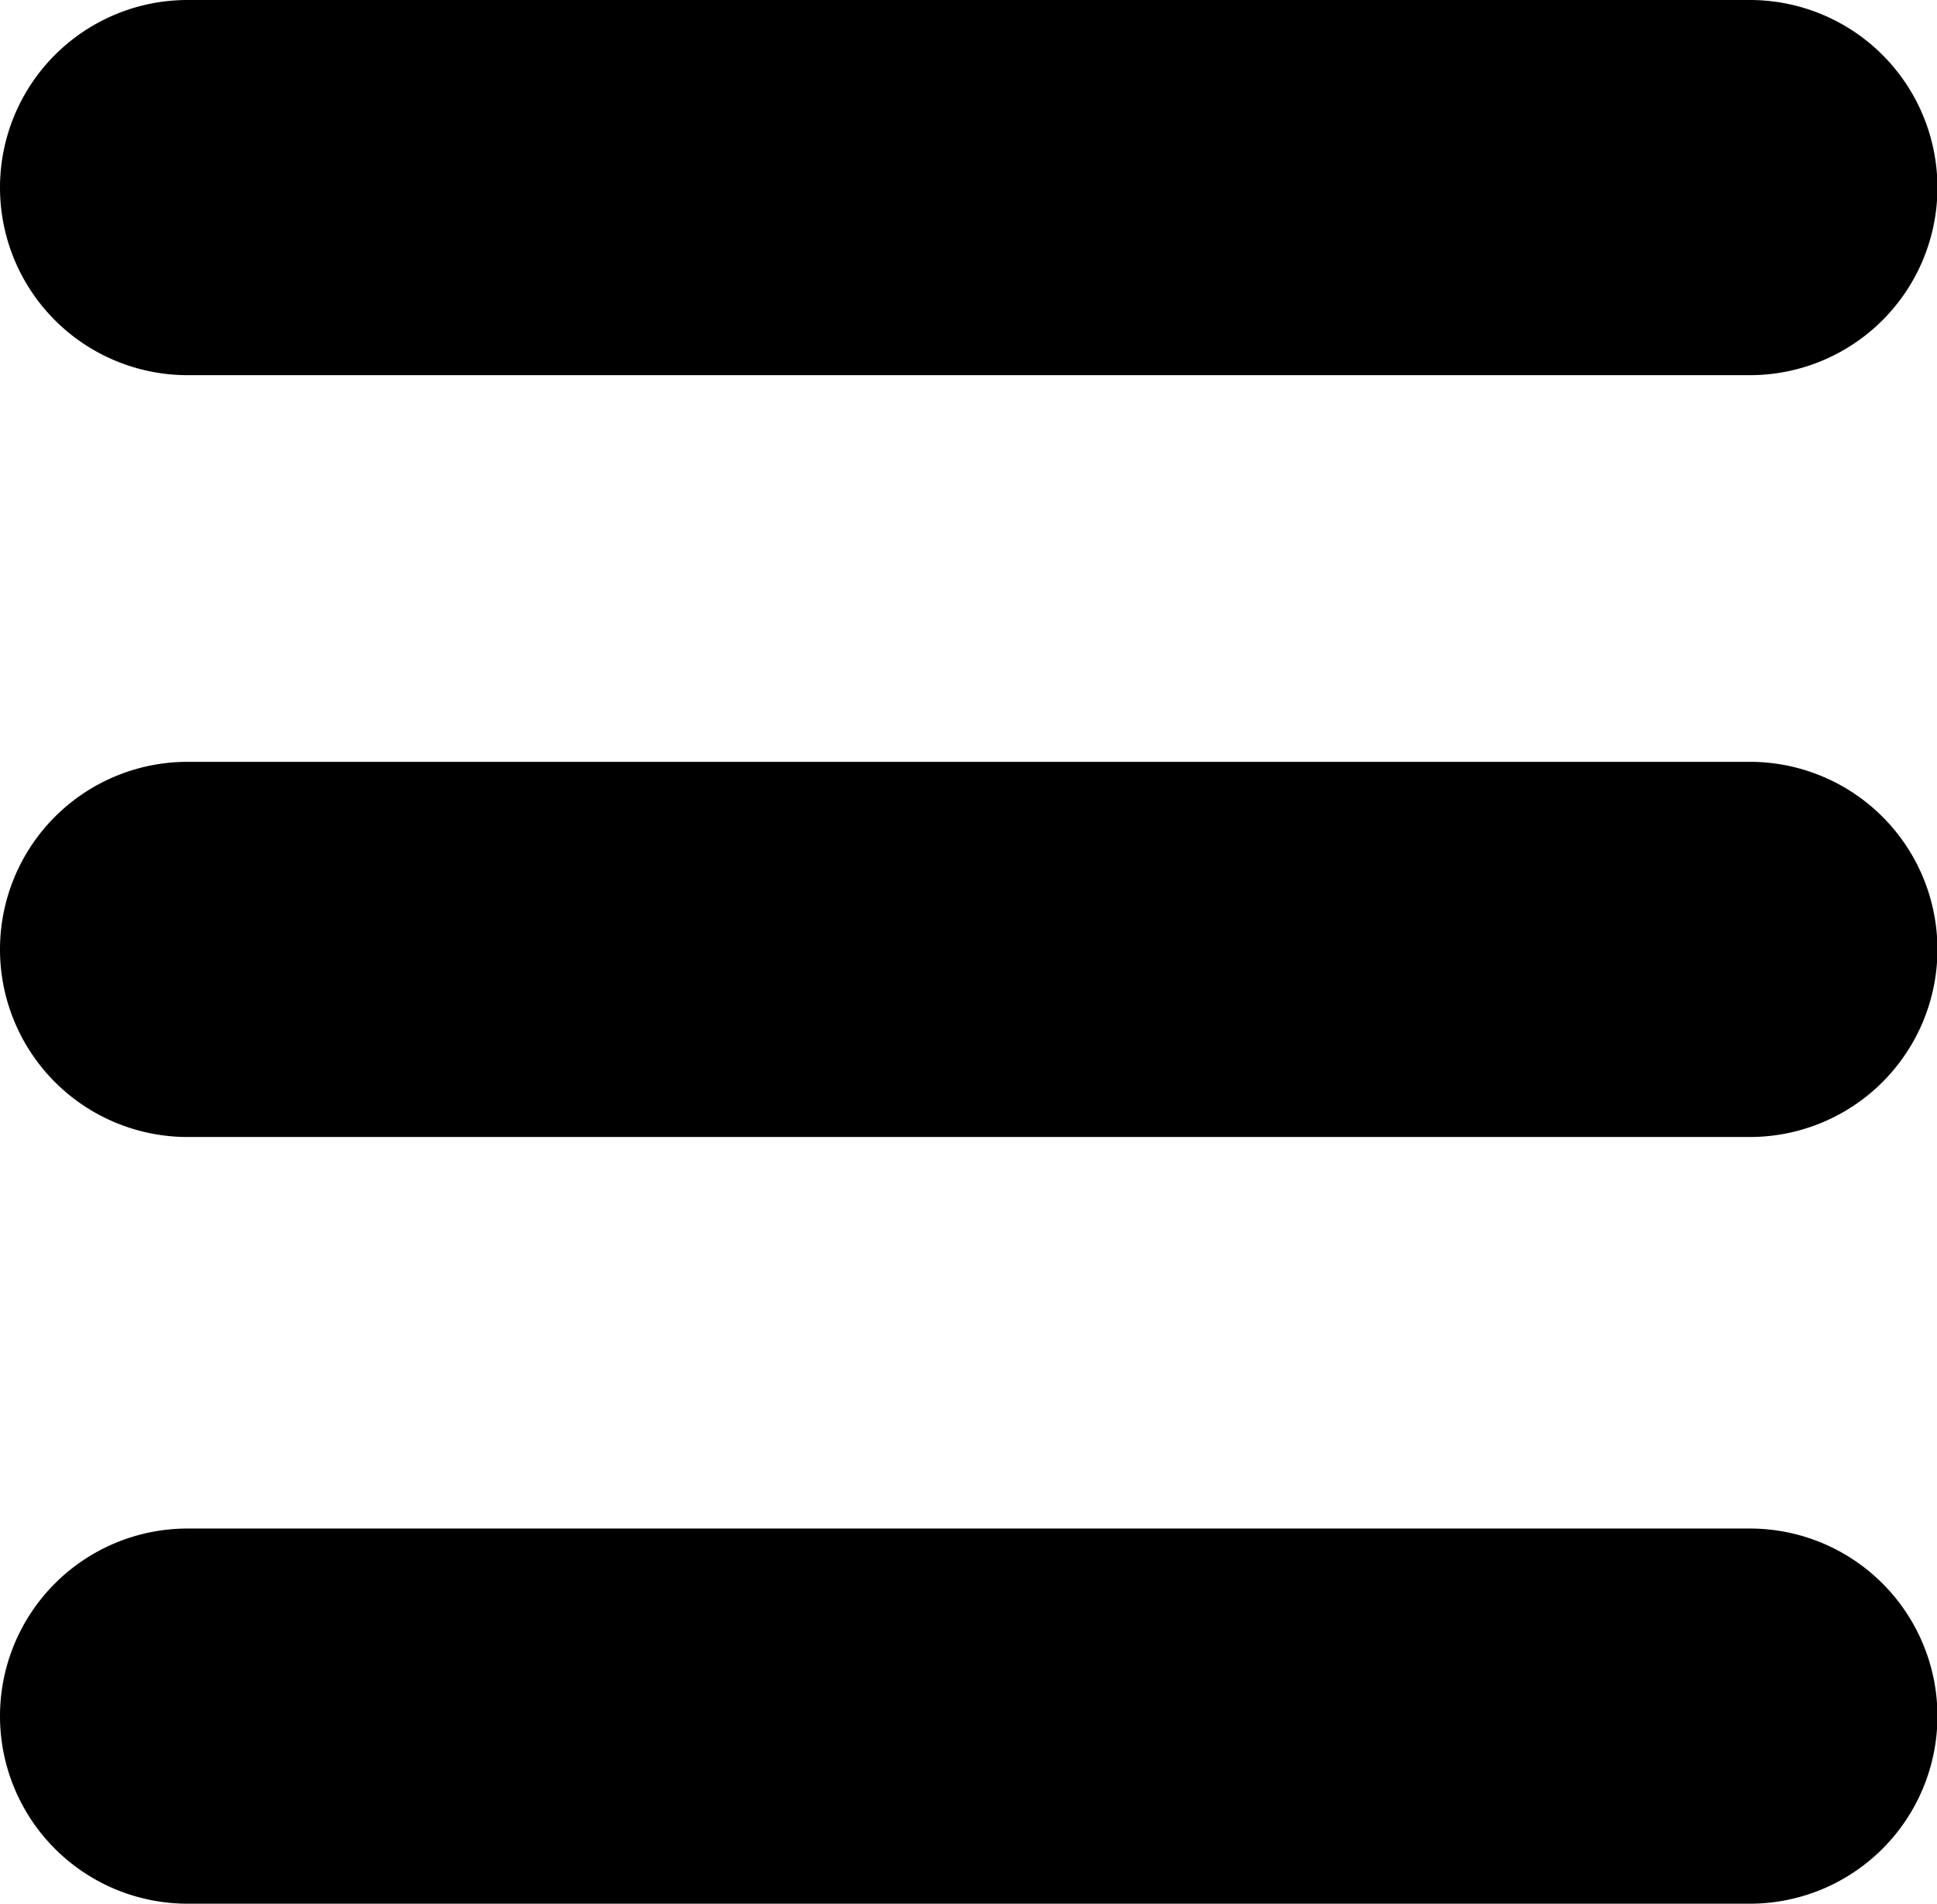 <svg xmlns="http://www.w3.org/2000/svg" viewBox="0 0 43.79 43.03" preserveAspectRatio="xMidYMid meet"><title>icon-hamburger</title><g id="icon-hamburger"><g id="burger"><path id="bun_bottom" data-name="bun bottom" d="M39.56,0H4.24a4.24,4.24,0,1,0,0,8.48H39.56a4.24,4.24,0,0,0,0-8.48"/><path id="patty" d="M39.56,17.22H4.24a4.24,4.24,0,1,0,0,8.48H39.56a4.24,4.24,0,0,0,0-8.48"/><path id="bun_bottom-2" data-name="bun bottom" d="M39.56,34.55H4.24a4.24,4.24,0,1,0,0,8.48H39.56a4.24,4.24,0,0,0,0-8.48"/></g></g></svg>